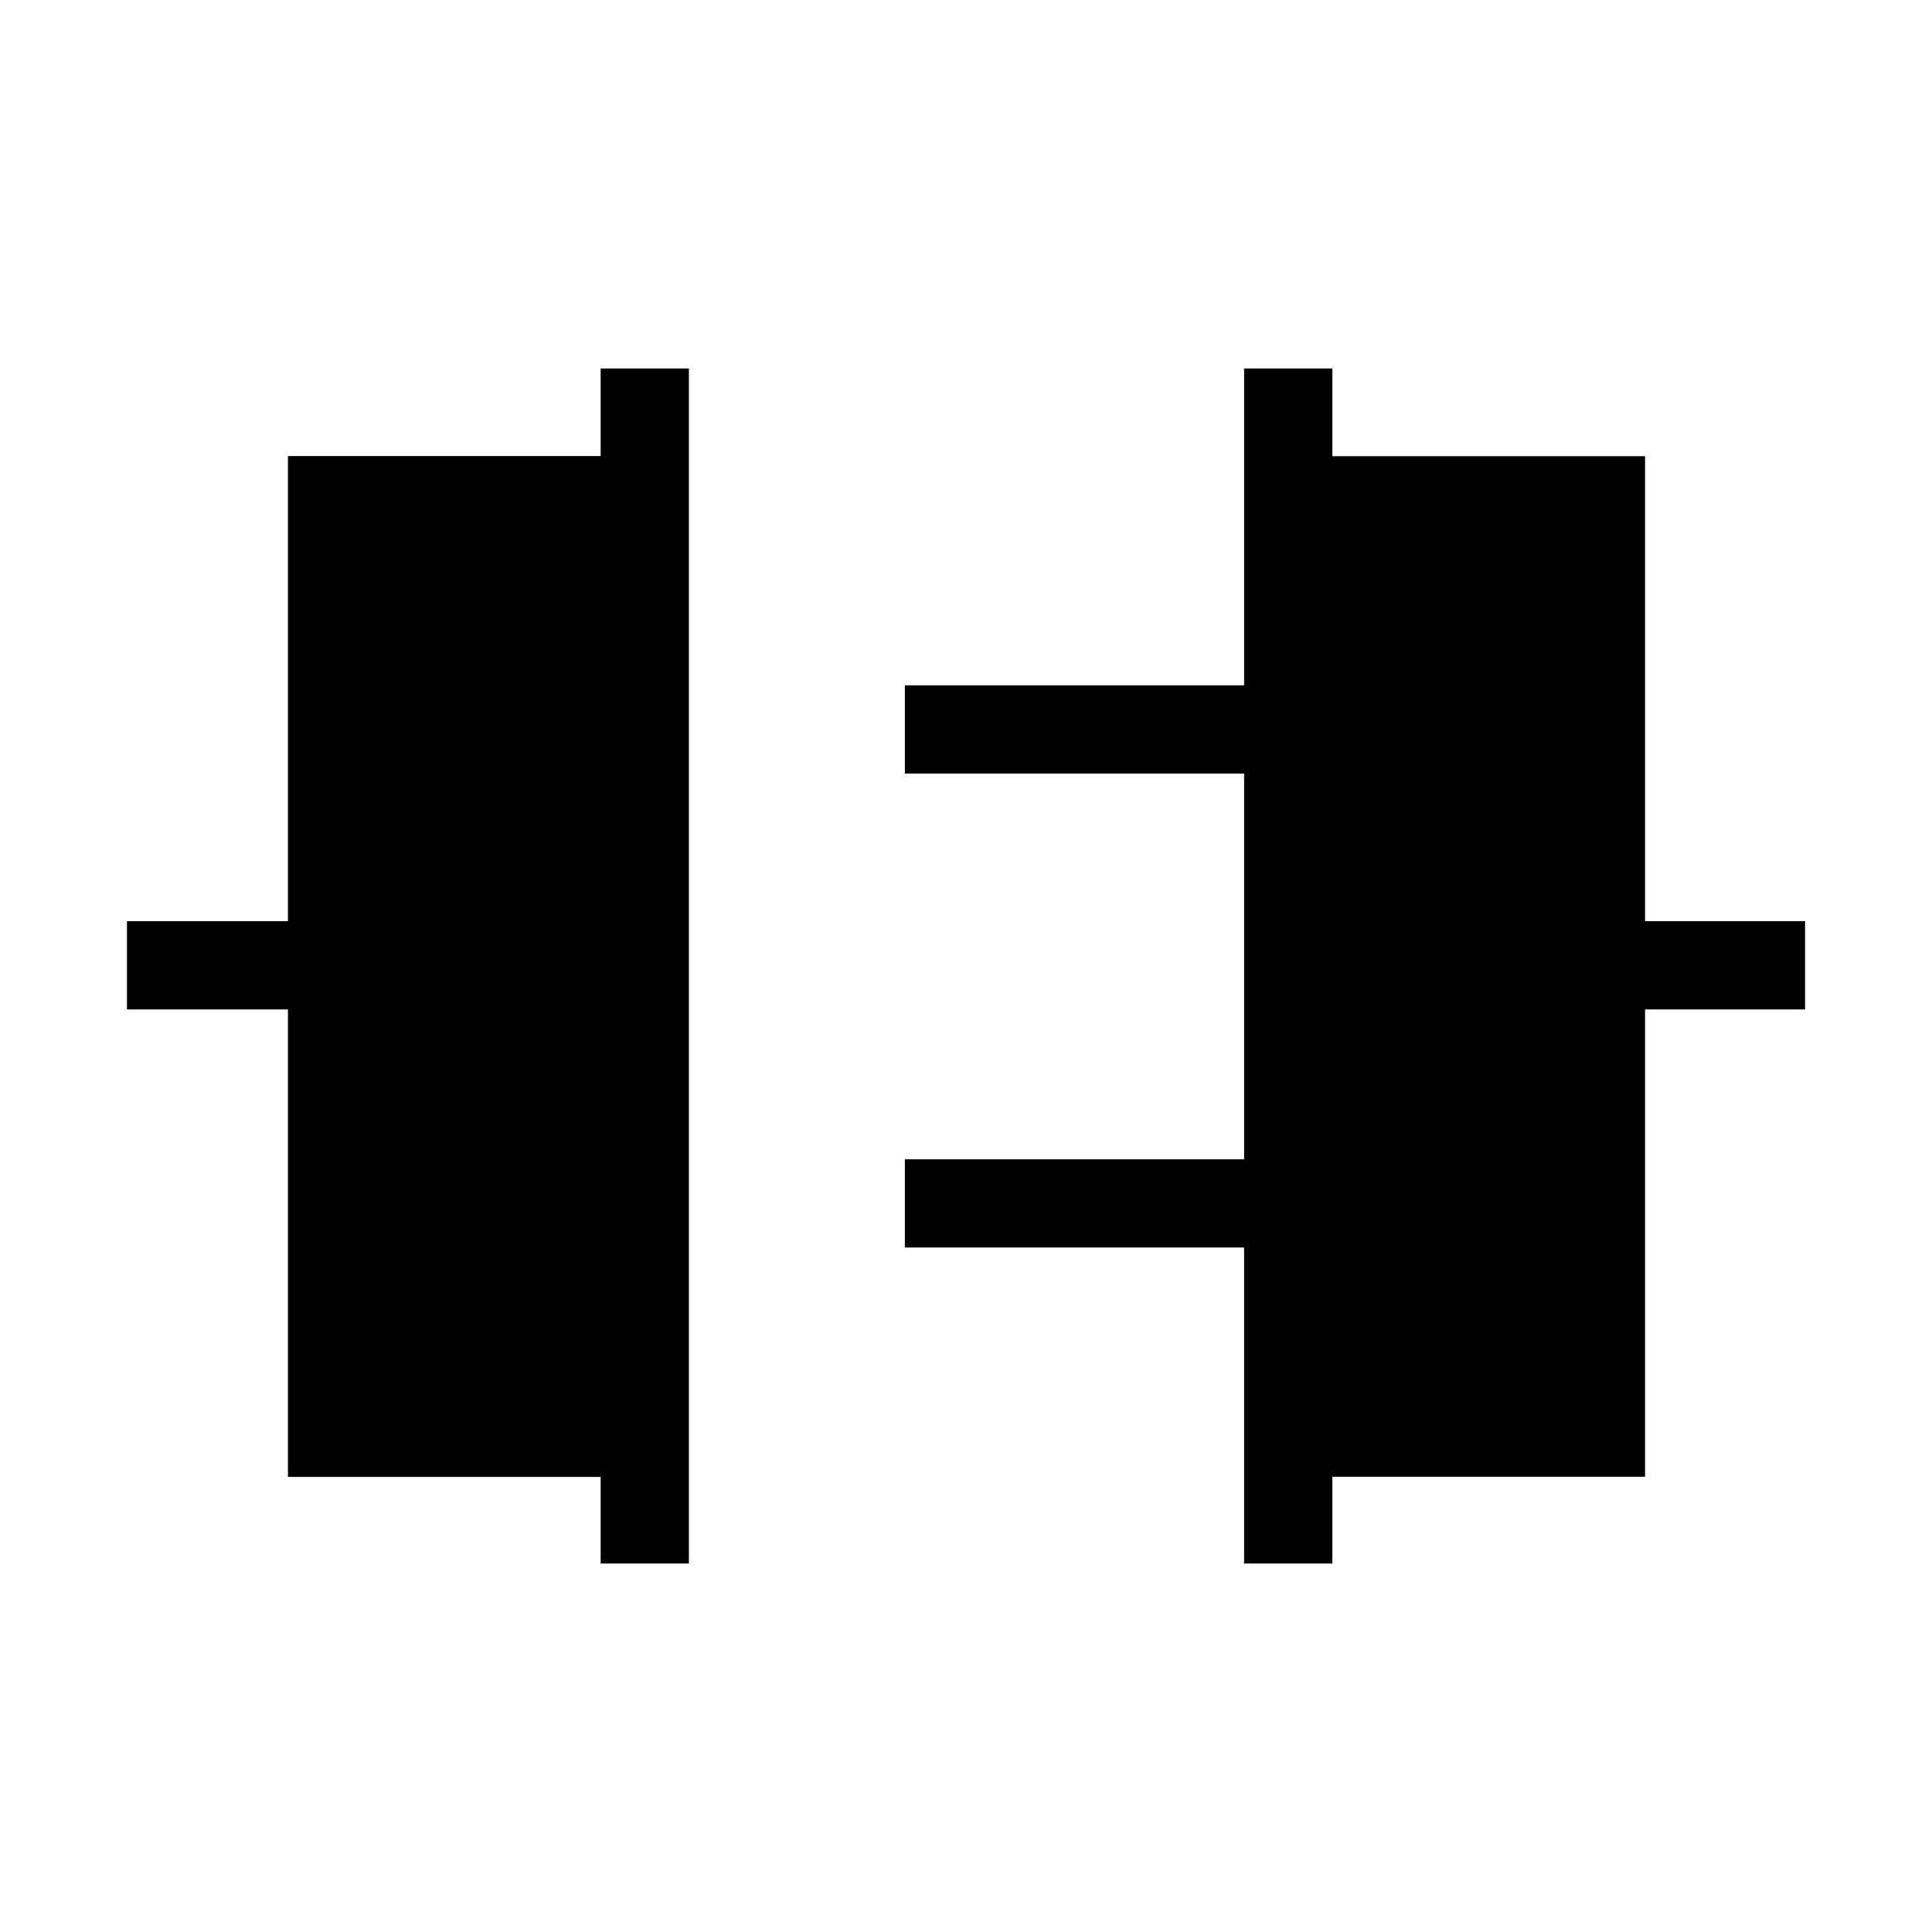 <svg xmlns="http://www.w3.org/2000/svg" height="48" viewBox="0 -960 960 960" width="48"><path d="M298.46-183.08v-43.04H143.08v-232.3h-80v-43.85h80v-231.11h155.38v-43.54h43.85v593.84h-43.85Zm319.73 0v-157.04H449.62v-43.84h168.57v-191.66H449.62v-43.84h168.57v-157.46h43.85v43.61h155.38v231.04h79.5v43.85h-79.5v232.2H662.04v43.14h-43.85Z"/></svg>